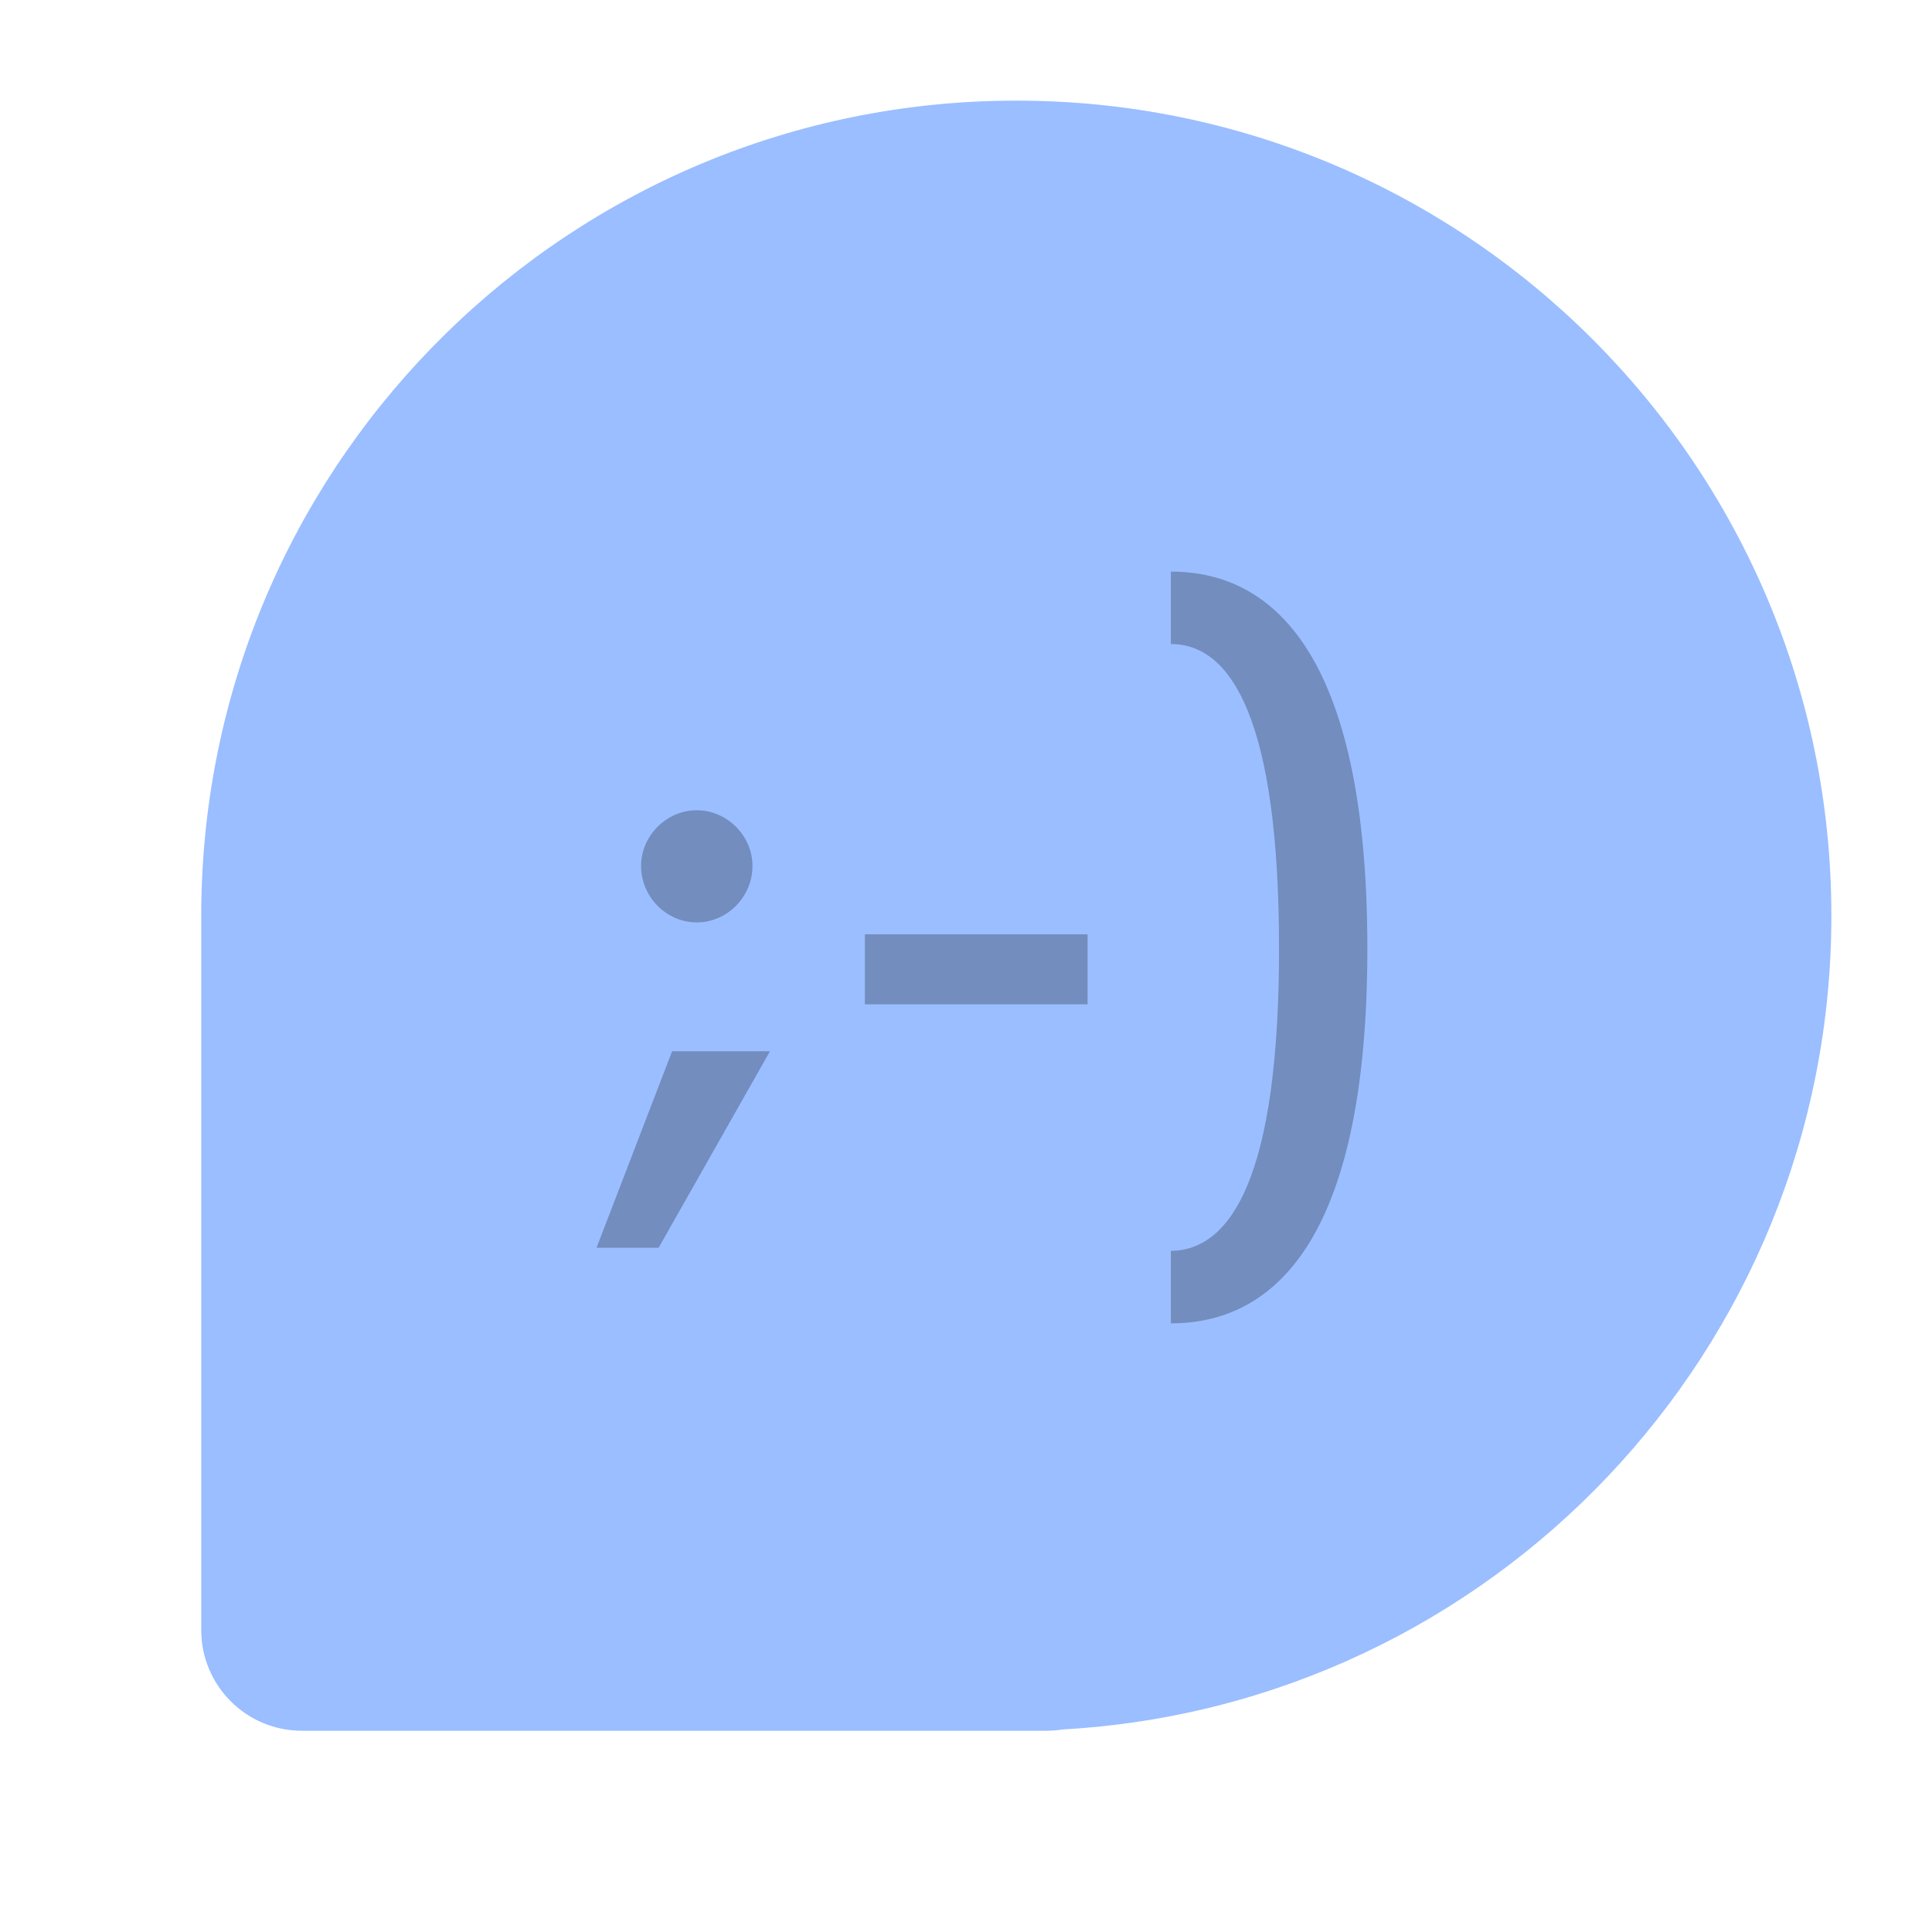 <svg width="192" height="192" fill="none" version="1.1" viewBox="0 0 192 192" xmlns="http://www.w3.org/2000/svg">
 <path d="m20 91v71c0 5.523 4.477 10 10 10h74c0.548 0 1.086-0.044 1.611-0.129 42.589-2.39 76.389-37.683 76.389-80.871 0-44.735-36.265-81-81-81-44.22 0-80.164 35.435-80.986 79.46-0.01 0.179-0.014 0.359-0.014 0.54v1z" clip-rule="evenodd" fill="#98DC9A" fill-rule="evenodd" style="fill:#9abeff"/>
 <path d="m116.36 56.806v7.194c6.008 0 10.75 7.51 10.75 30.277 0 22.609-4.742 29.962-10.75 30.041v7.194c10.988 0 19.525-9.487 19.525-37.235 0-27.905-8.537-37.471-19.525-37.471zm-47.114 23.717c-3.004 0-5.535 2.529-5.535 5.533 0 3.083 2.531 5.612 5.535 5.612 3.004 0 5.533-2.529 5.533-5.612 0-3.004-2.529-5.533-5.533-5.533zm16.704 12.331v6.957h22.134v-6.957zm-19.156 11.62-7.51 19.527h6.167l11.066-19.527z" style="fill:#728dbe"/>
</svg>
